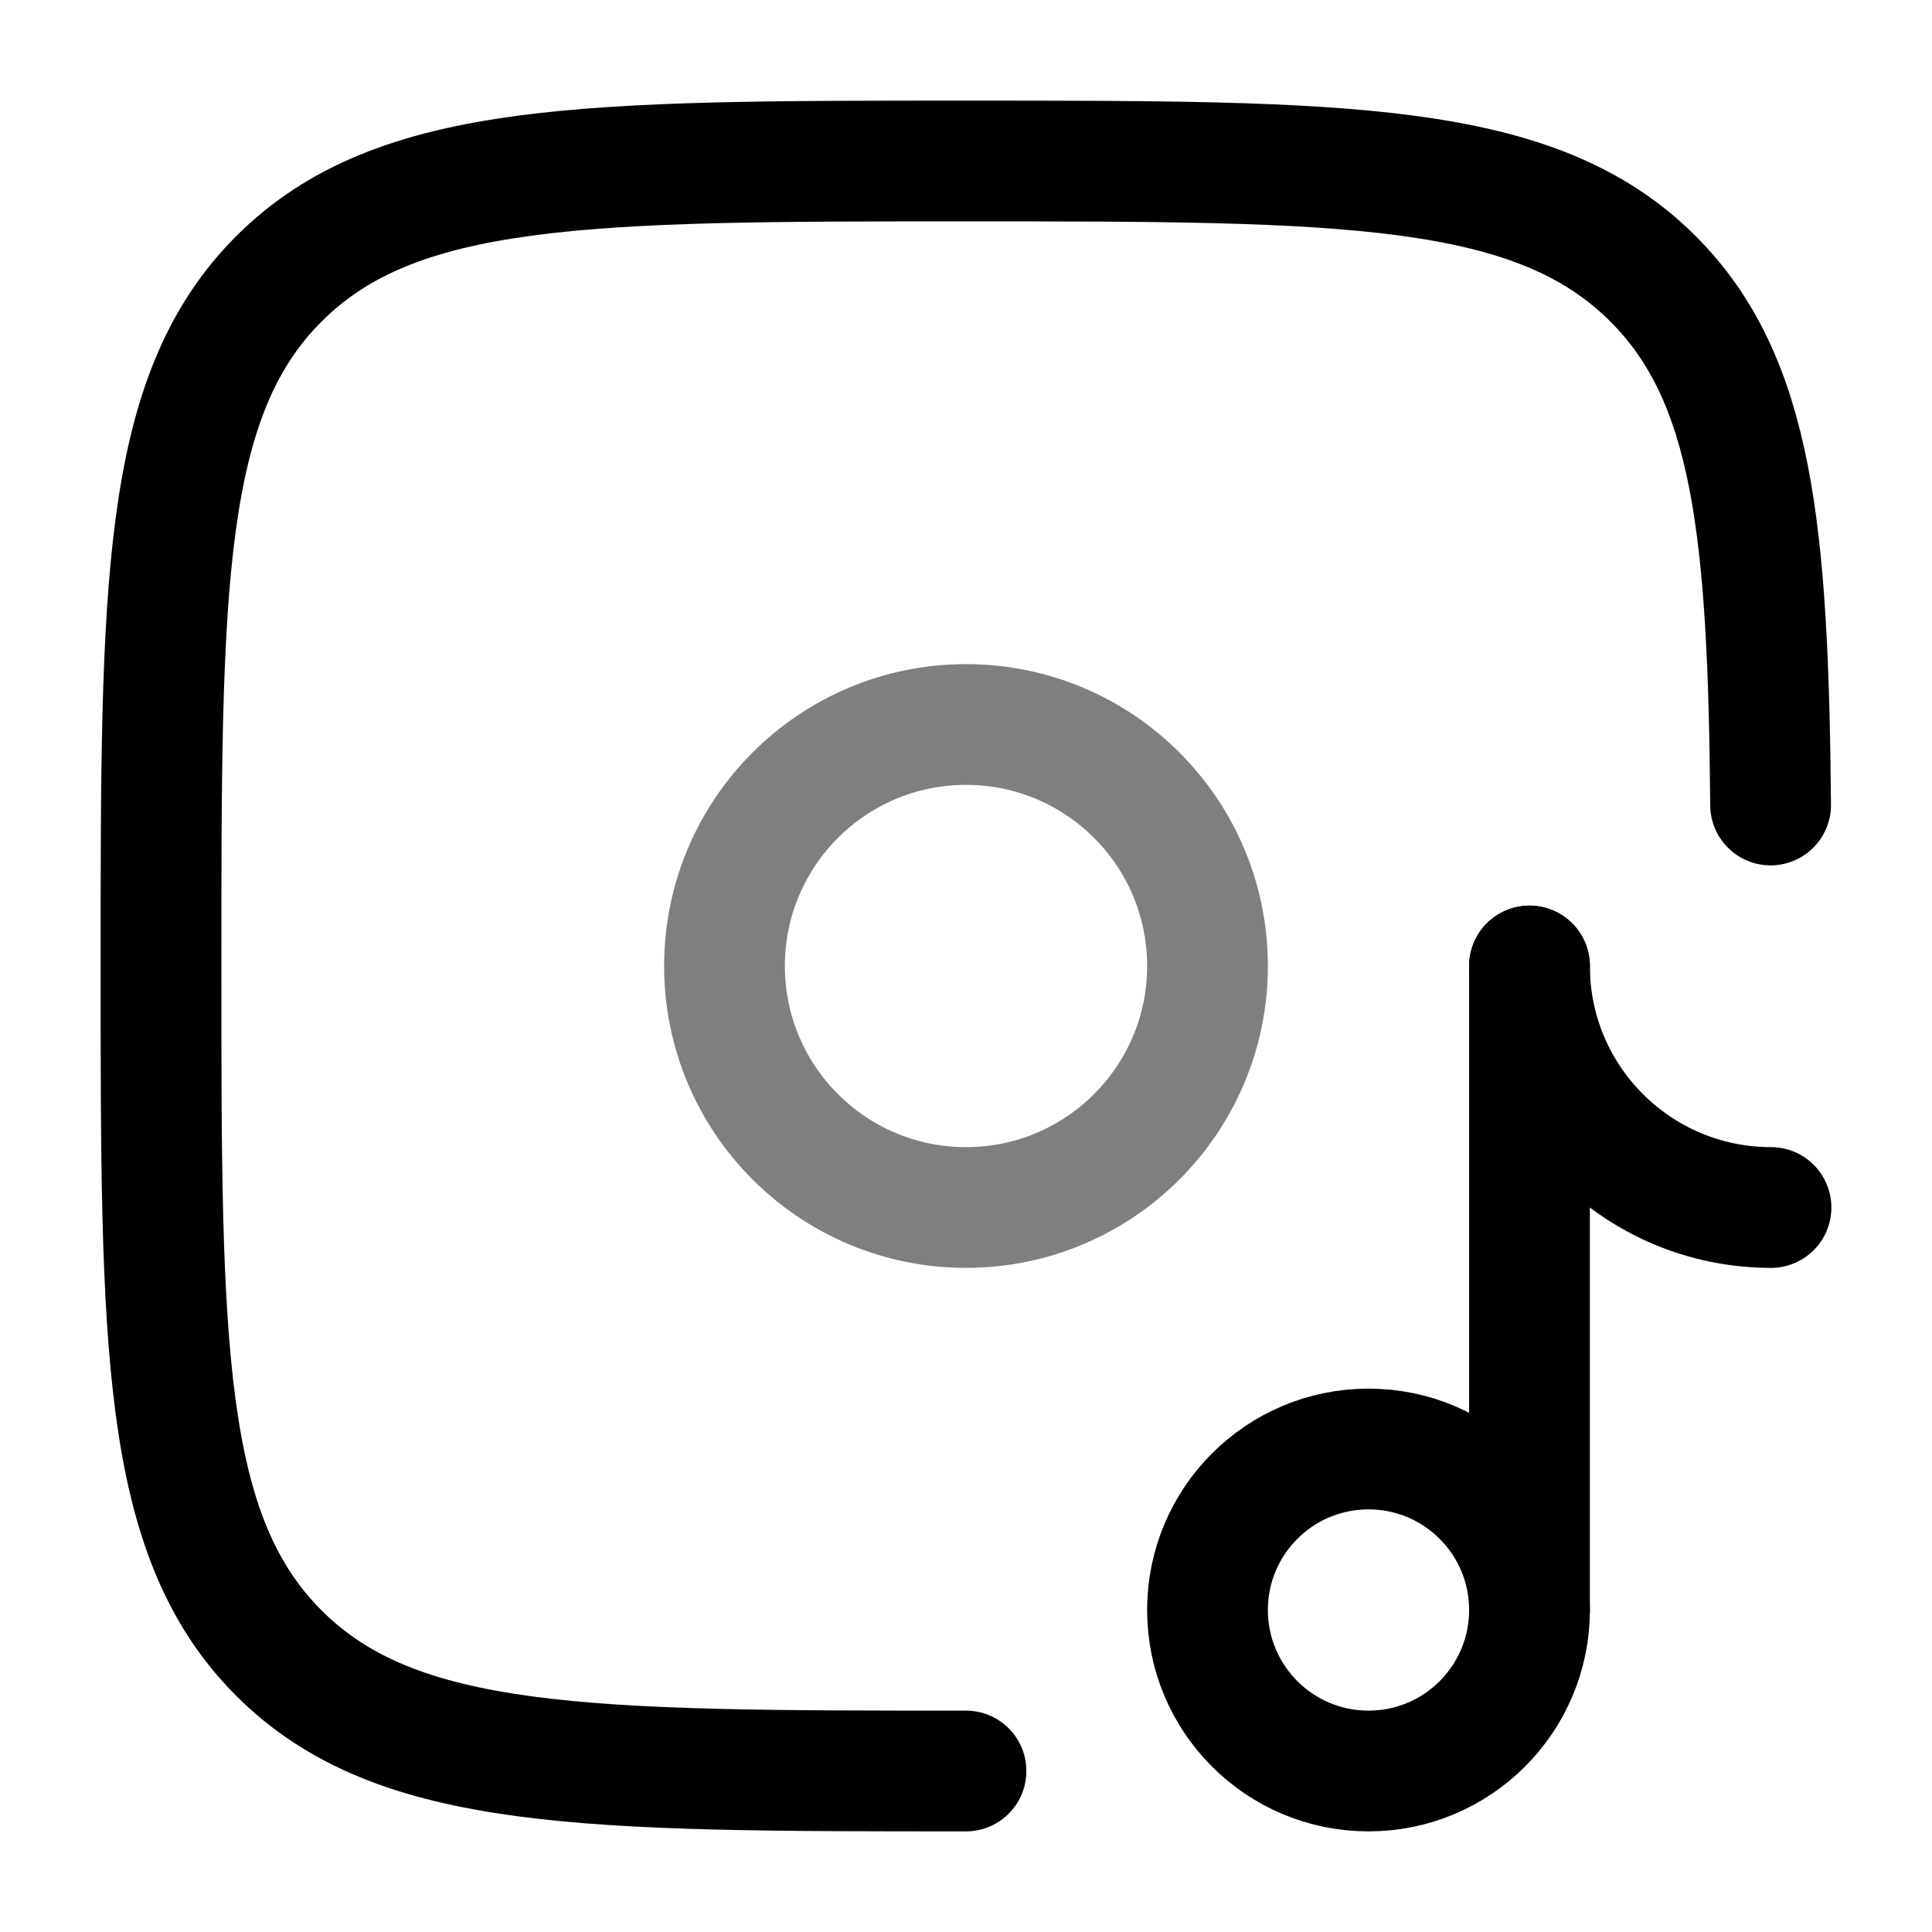 <svg width="24" height="24" viewBox="0 0 24 24" fill="none" xmlns="http://www.w3.org/2000/svg">
    <path d="M12 22C7.286 22 4.929 22 3.464 20.535C2 19.071 2 16.714 2 12C2 7.286 2 4.929 3.464 3.464C4.929 2 7.286 2 12 2C16.714 2 19.071 2 20.535 3.464C21.776 4.705 21.966 6.587 21.995 10" stroke="black" stroke-width="1.5" stroke-linecap="round"/>
    <path d="M19 20V16V12" stroke="black" stroke-width="1.5" stroke-linecap="round"/>
    <circle cx="17" cy="20" r="2" stroke="black" stroke-width="1.5"/>
    <path d="M22 15C20.343 15 19 13.657 19 12" stroke="black" stroke-width="1.5" stroke-linecap="round"/>
    <path opacity="0.5" d="M9 12C9 10.343 10.343 9 12 9C13.657 9 15 10.343 15 12C15 13.657 13.657 15 12 15C10.343 15 9 13.657 9 12Z" stroke="black" stroke-width="1.5"/>
</svg>
